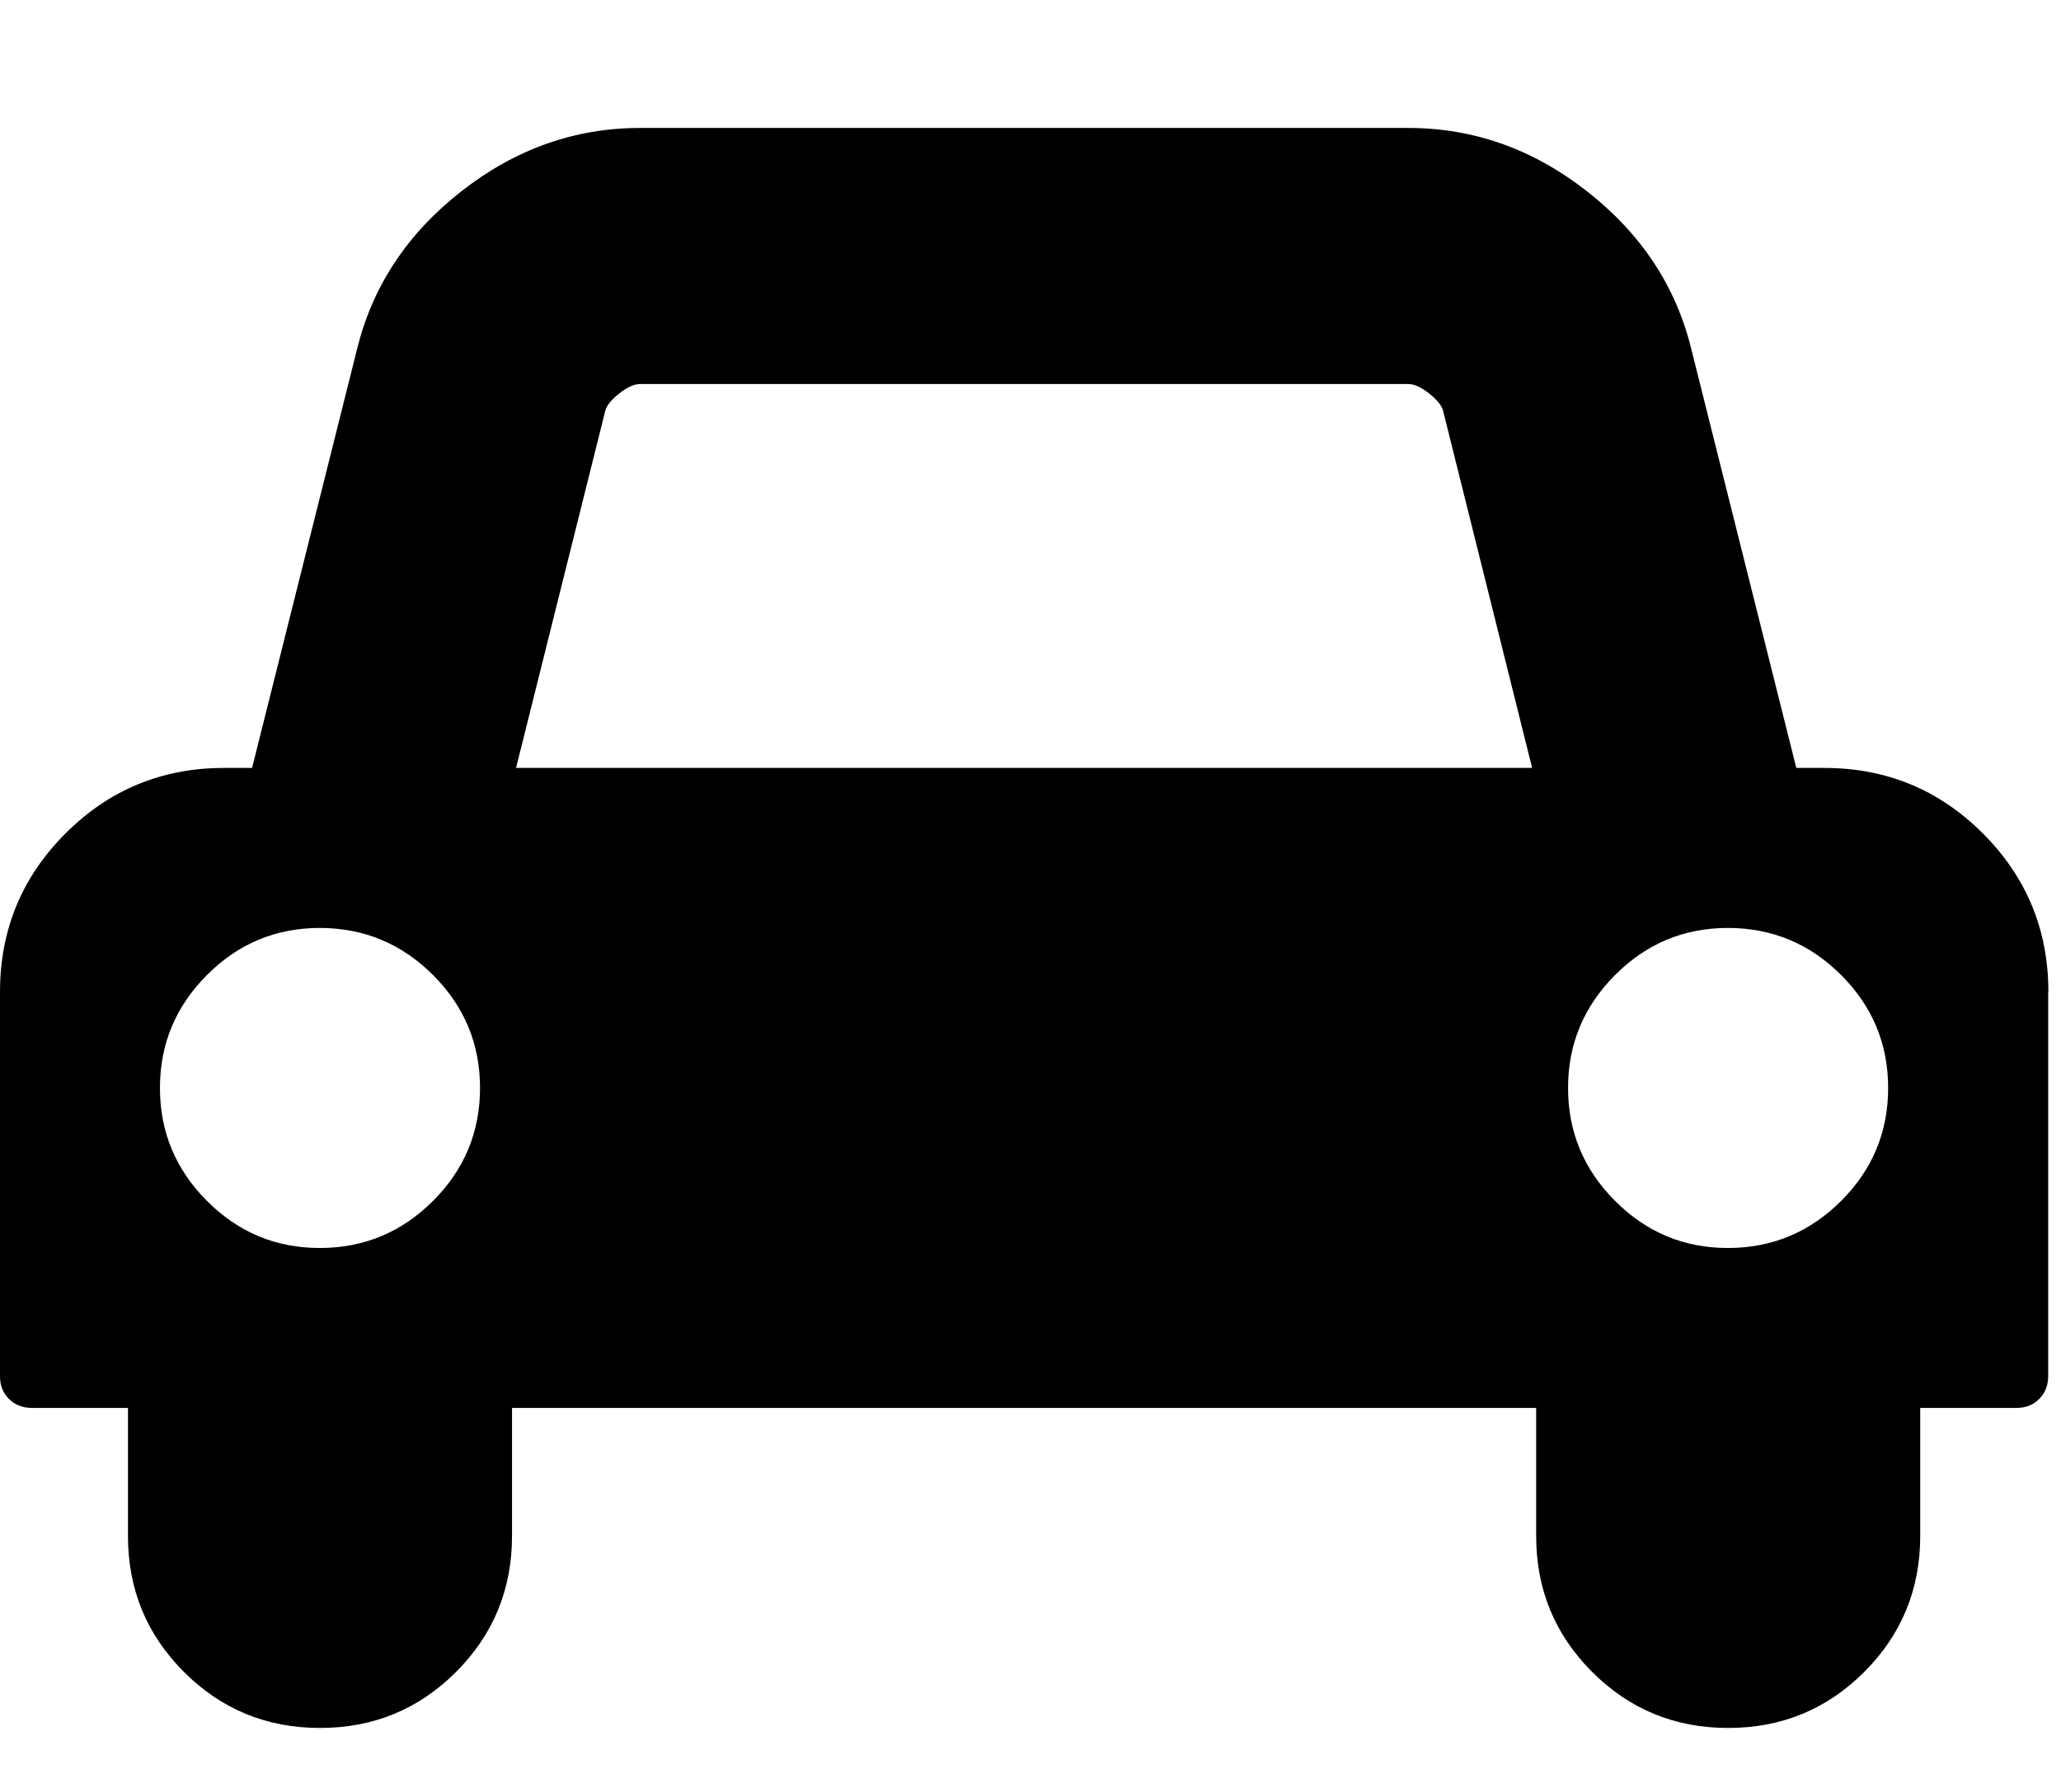 <!-- Generated by IcoMoon.io -->
<svg version="1.1" xmlns="http://www.w3.org/2000/svg" width="23" height="20" viewBox="0 0 23 20">
<title>automobile</title>
<path d="M5.357 12.143q0-0.737-0.525-1.261t-1.261-0.525-1.261 0.525-0.525 1.261 0.525 1.261 1.261 0.525 1.261-0.525 0.525-1.261zM5.759 8.571h11.339l-0.993-3.984q-0.022-0.089-0.156-0.195t-0.234-0.106h-8.571q-0.1 0-0.234 0.106t-0.156 0.195zM21.071 12.143q0-0.737-0.525-1.261t-1.261-0.525-1.261 0.525-0.525 1.261 0.525 1.261 1.261 0.525 1.261-0.525 0.525-1.261zM22.857 11.071v4.286q0 0.156-0.1 0.257t-0.257 0.1h-1.071v1.429q0 0.893-0.625 1.518t-1.518 0.625-1.518-0.625-0.625-1.518v-1.429h-11.429v1.429q0 0.893-0.625 1.518t-1.518 0.625-1.518-0.625-0.625-1.518v-1.429h-1.071q-0.156 0-0.257-0.1t-0.1-0.257v-4.286q0-1.038 0.731-1.769t1.769-0.731h0.313l1.172-4.676q0.257-1.049 1.161-1.758t1.998-0.709h8.571q1.094 0 1.998 0.709t1.161 1.758l1.172 4.676h0.313q1.038 0 1.769 0.731t0.731 1.769z"></path>
</svg>
